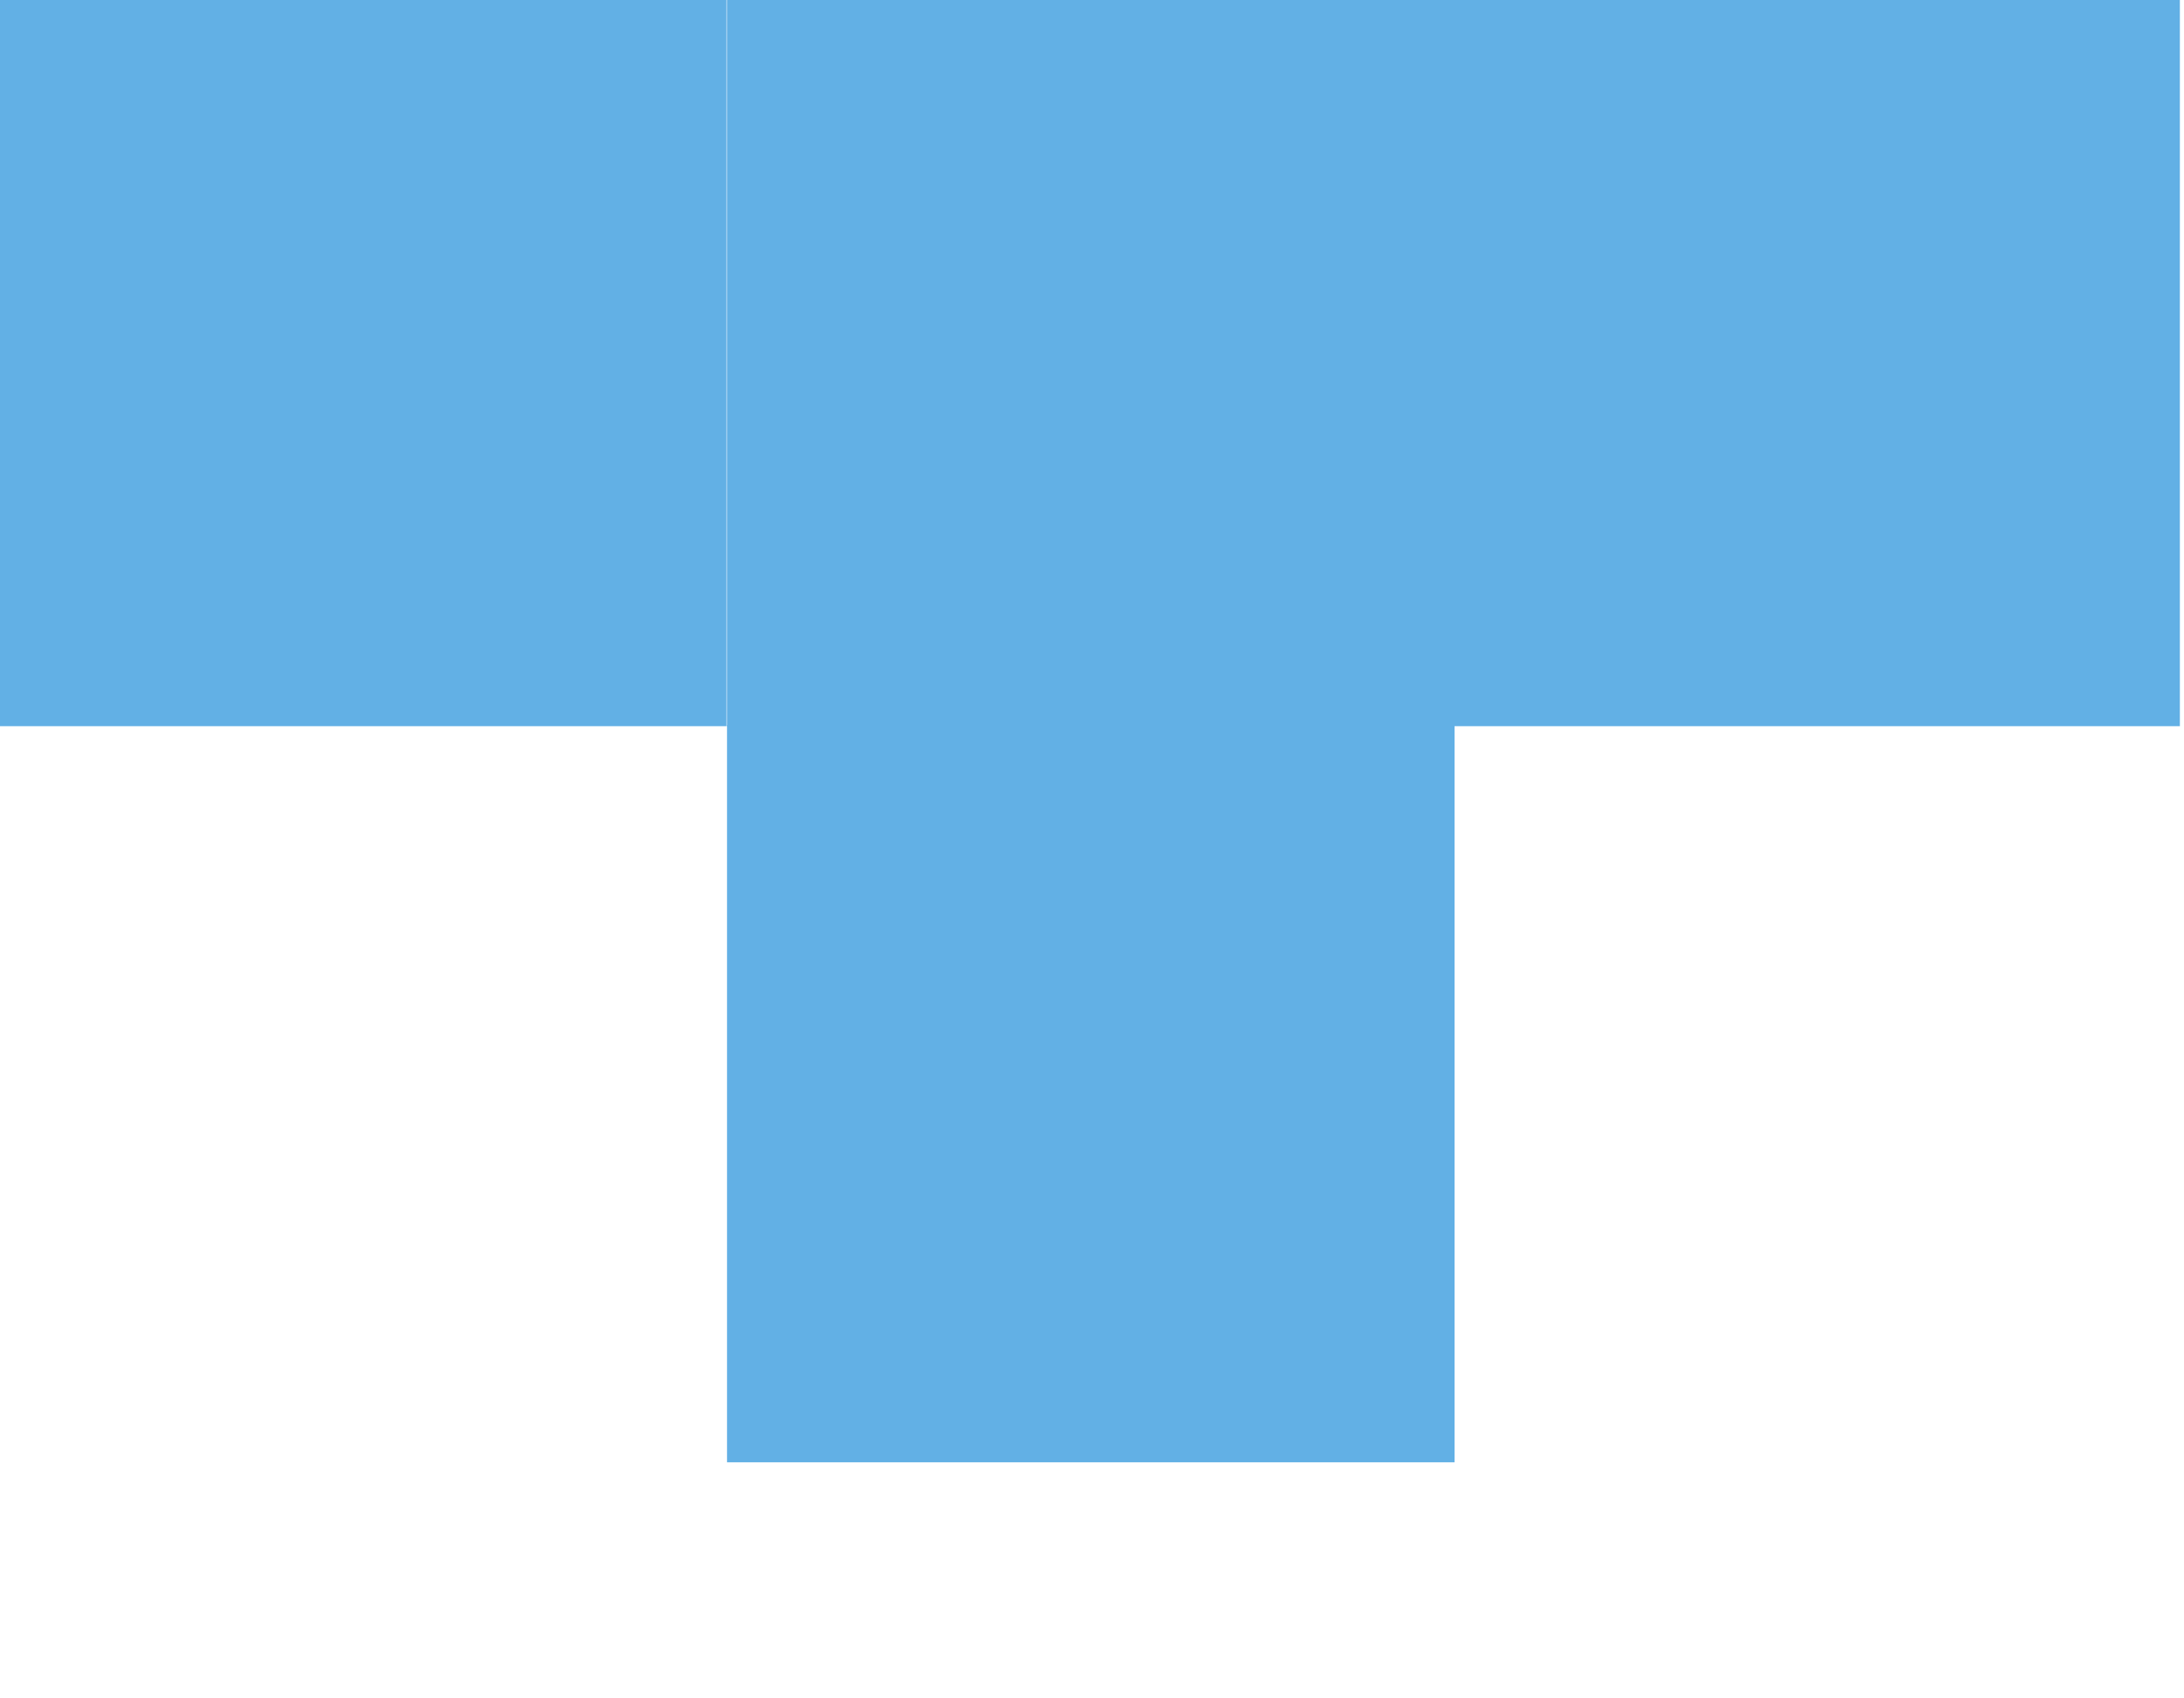 <svg width="9" height="7" viewBox="0 0 9 7" fill="none" xmlns="http://www.w3.org/2000/svg">
<path d="M5.99 1.54972e-05L5.99 2.993L8.983 2.993L8.983 1.53664e-05L5.99 1.54972e-05Z" fill="#62B0E5"/>
<path d="M2.996 1.54972e-05L2.996 2.993L5.994 2.993L5.994 1.53662e-05L2.996 1.54972e-05Z" fill="#62B0E5"/>
<path d="M-1.30824e-07 1.54972e-05L0 2.993L2.994 2.993L2.994 1.53663e-05L-1.30824e-07 1.54972e-05Z" fill="#62B0E5"/>
<path d="M2.996 2.989L2.996 6.027L5.994 6.027L5.994 2.989L2.996 2.989Z" fill="#62B0E5"/>
</svg>

